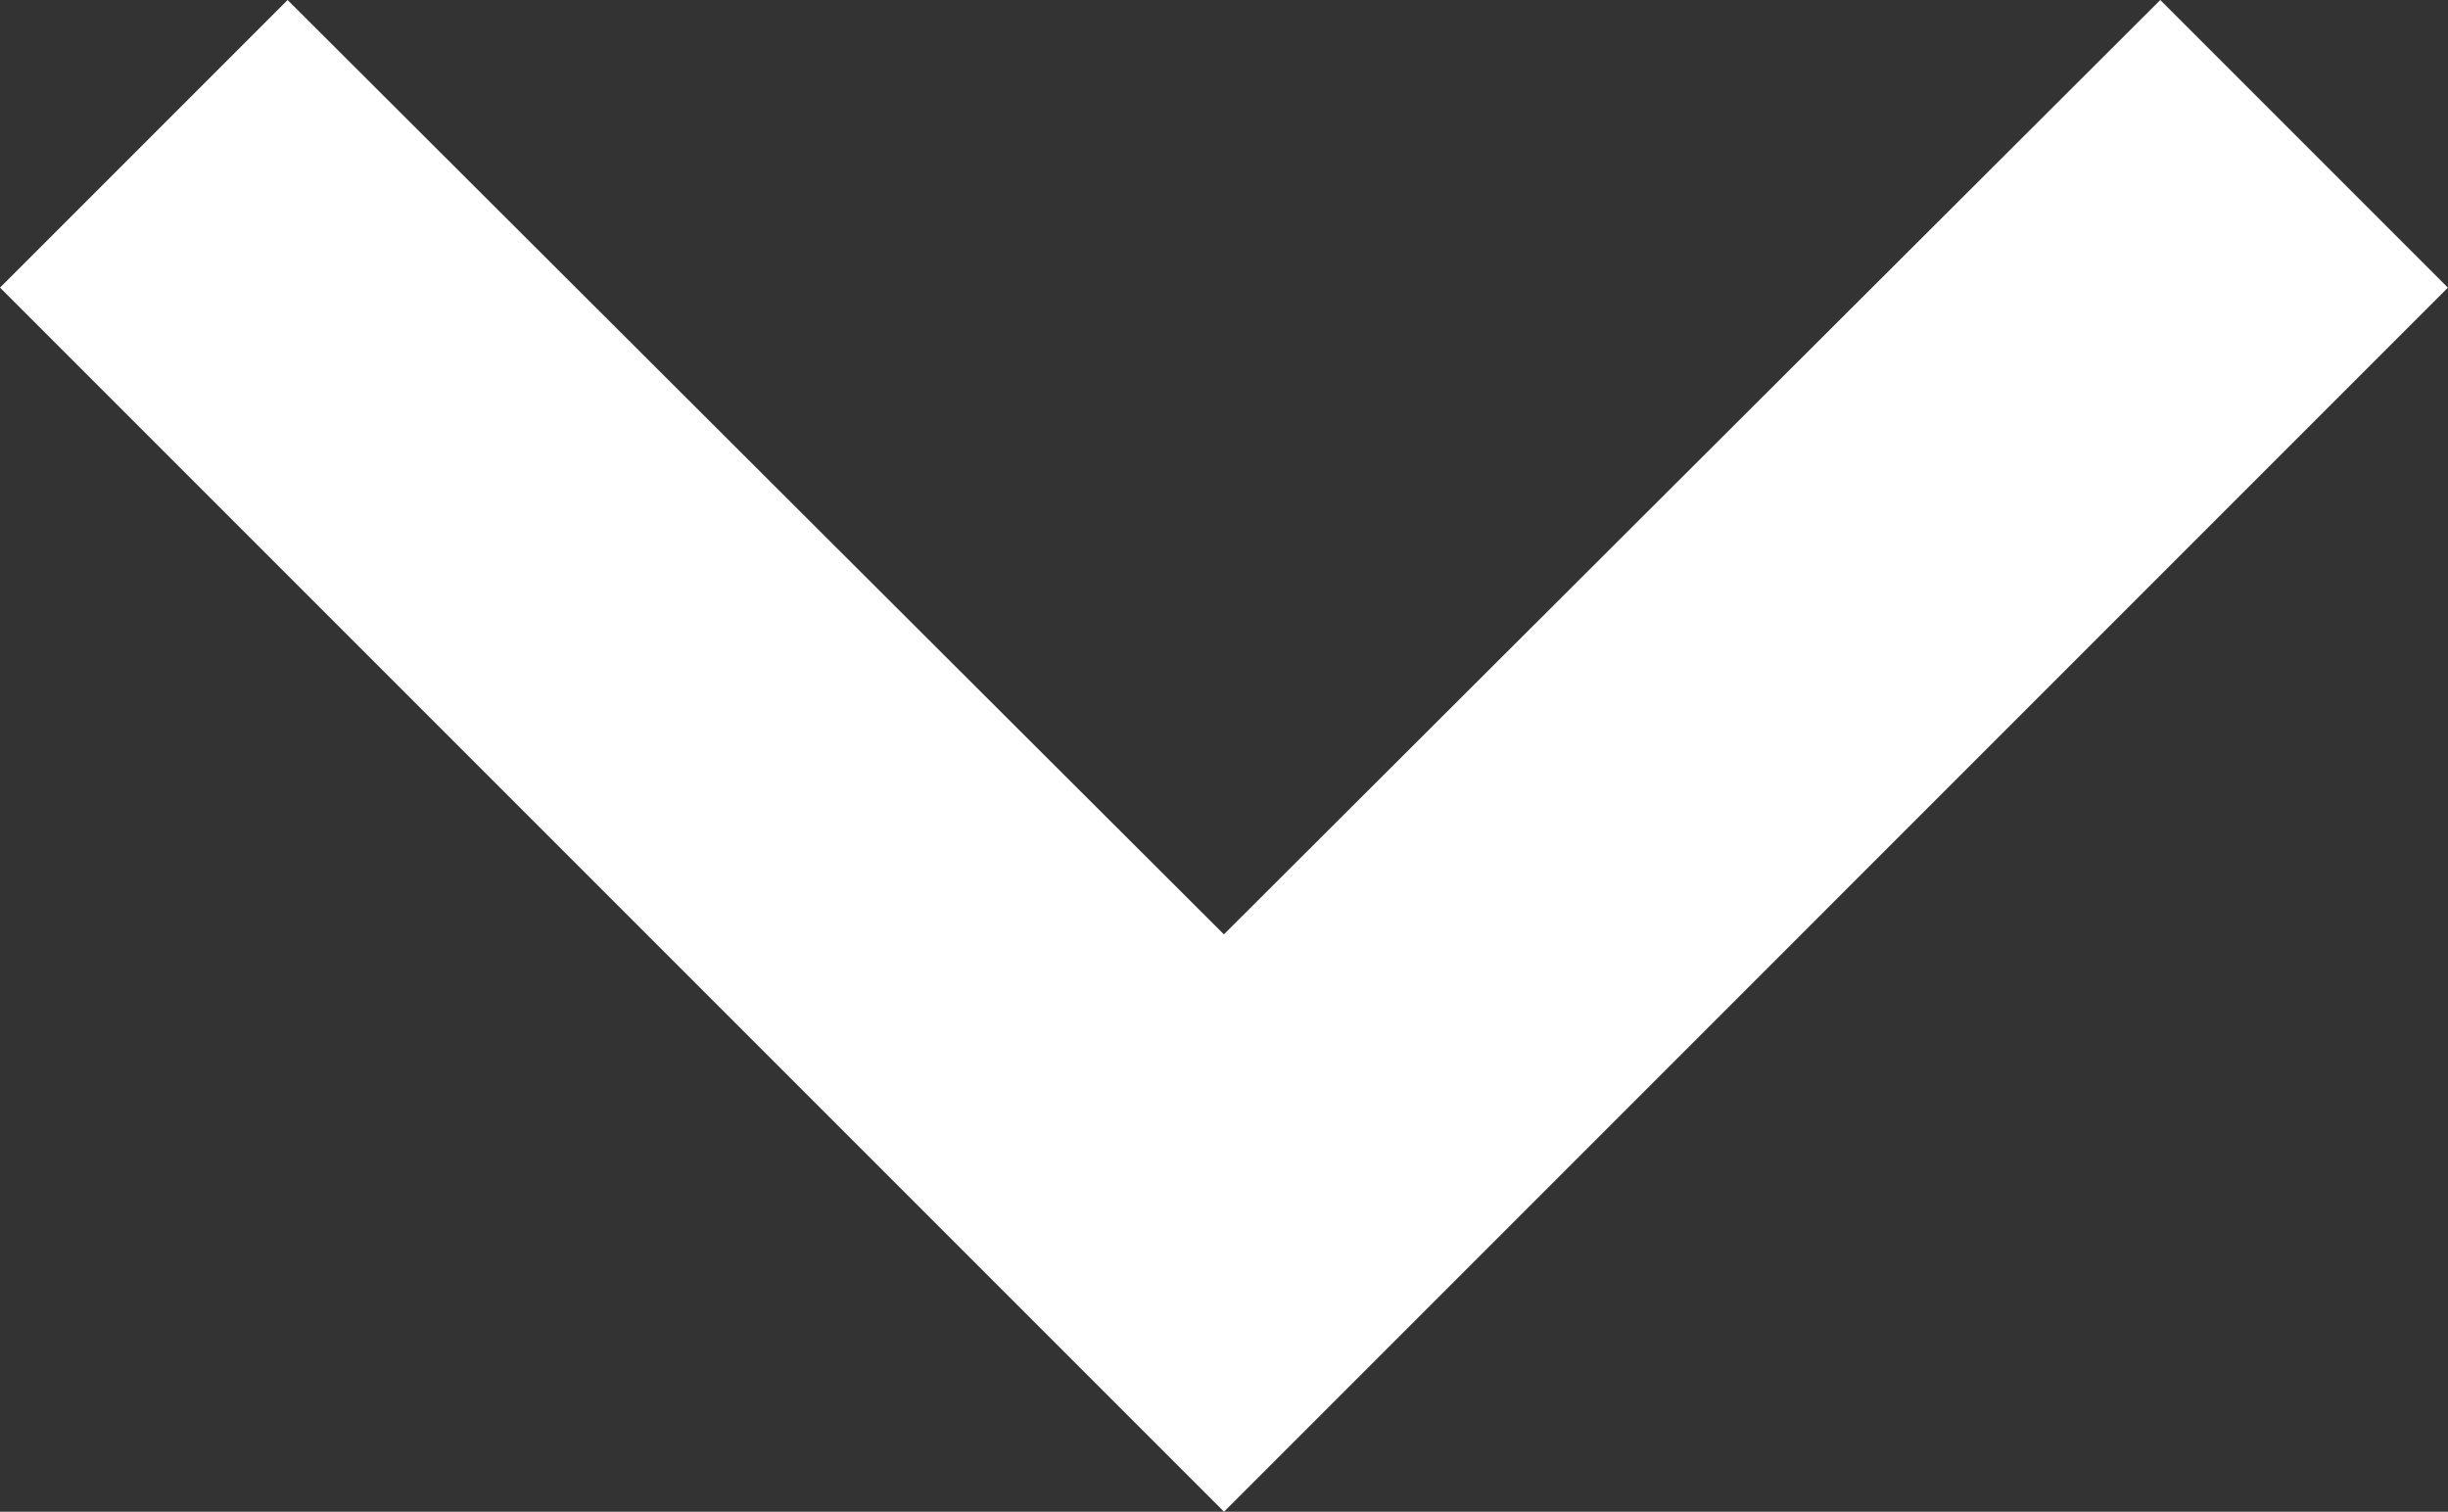 <svg xmlns="http://www.w3.org/2000/svg" viewBox="0 0 24.292 15"><rect x="0" y="0" width="24.292" height="15" fill="#333333" stroke="none"/><defs><style>.a{fill:#fff;}</style></defs><path class="a" d="M8.854,8.59l9.291,9.271L27.437,8.59l2.854,2.854L18.146,23.59,6,11.444Z" transform="translate(-6 -8.59)"/></svg>